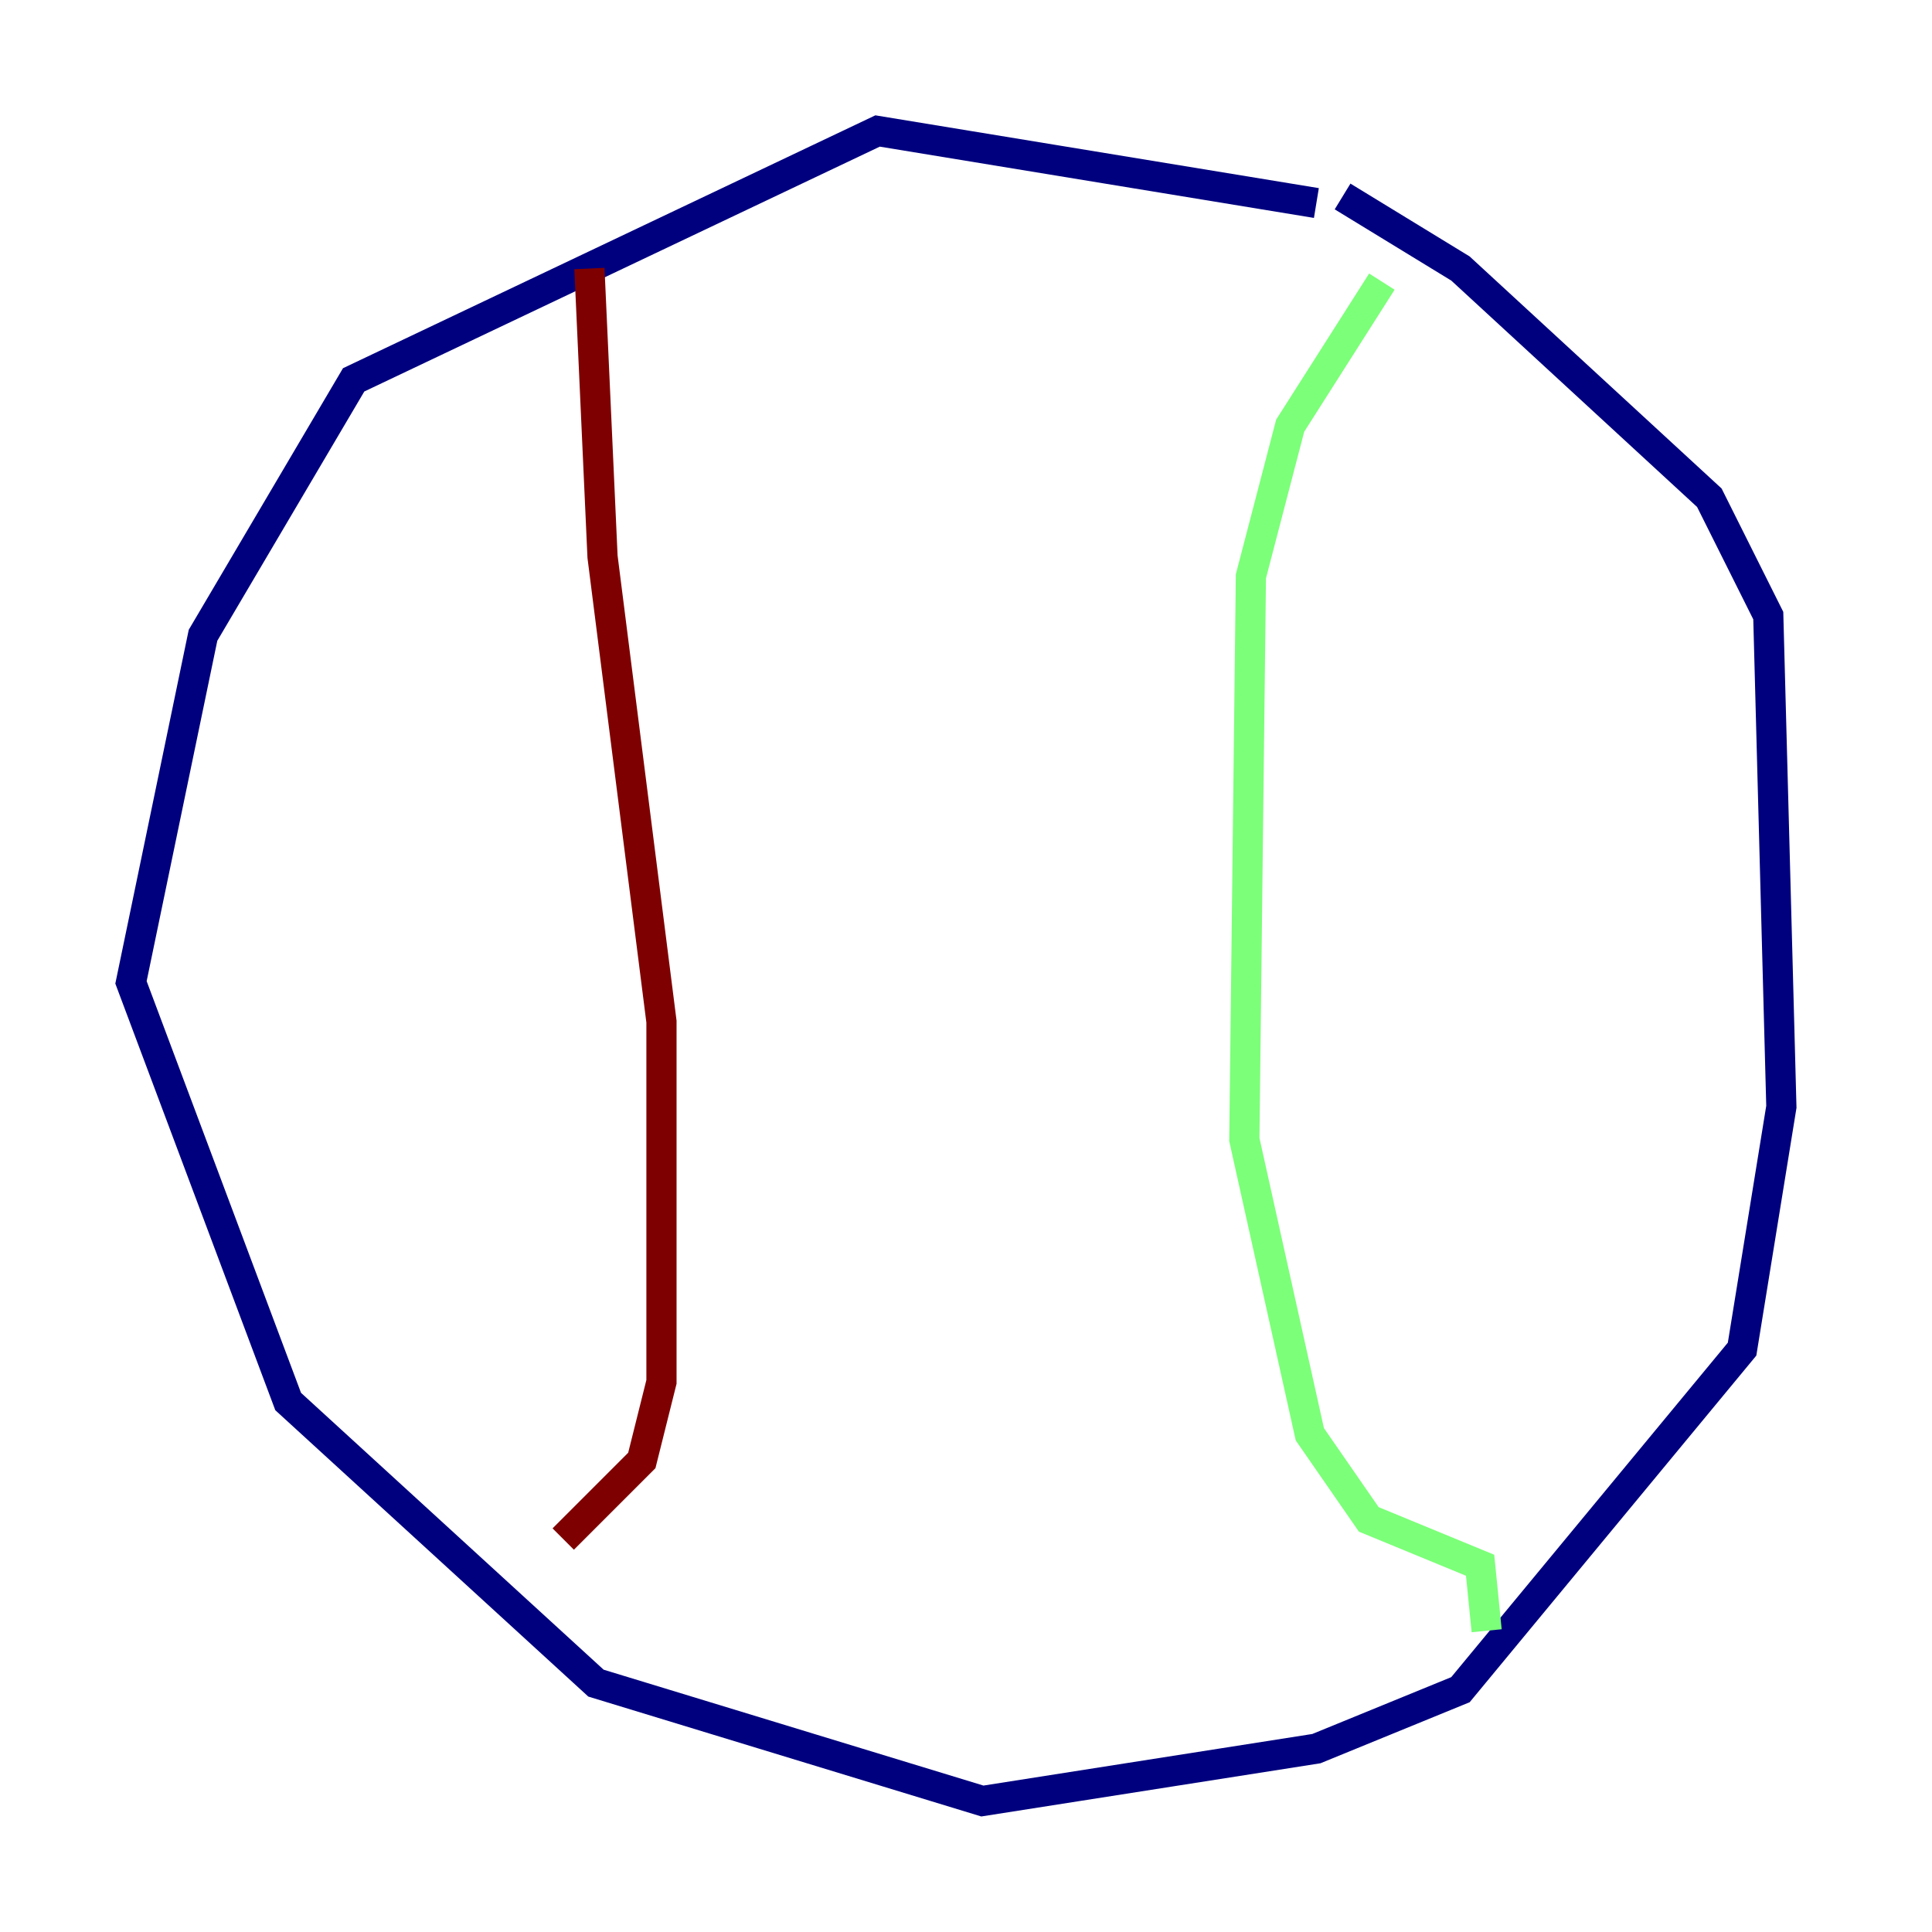 <?xml version="1.0" encoding="utf-8" ?>
<svg baseProfile="tiny" height="128" version="1.2" viewBox="0,0,128,128" width="128" xmlns="http://www.w3.org/2000/svg" xmlns:ev="http://www.w3.org/2001/xml-events" xmlns:xlink="http://www.w3.org/1999/xlink"><defs /><polyline fill="none" points="87.214,13.451 58.142,8.678 23.43,25.166 13.451,42.088 8.678,65.085 19.091,92.854 39.485,111.512 65.085,119.322 87.214,115.851 96.759,111.946 115.417,89.383 118.02,73.329 117.153,40.786 113.248,32.976 96.759,17.79 88.949,13.017" stroke="#00007f" stroke-width="2" /><polyline fill="none" points="91.552,18.658 85.478,28.203 82.875,38.183 82.441,75.498 86.78,95.024 90.685,100.664 98.061,103.702 98.495,108.041" stroke="#7cff79" stroke-width="2" /><polyline fill="none" points="39.051,17.79 39.919,36.881 43.824,67.688 43.824,91.552 42.522,96.759 37.315,101.966" stroke="#7f0000" stroke-width="2" /></svg>